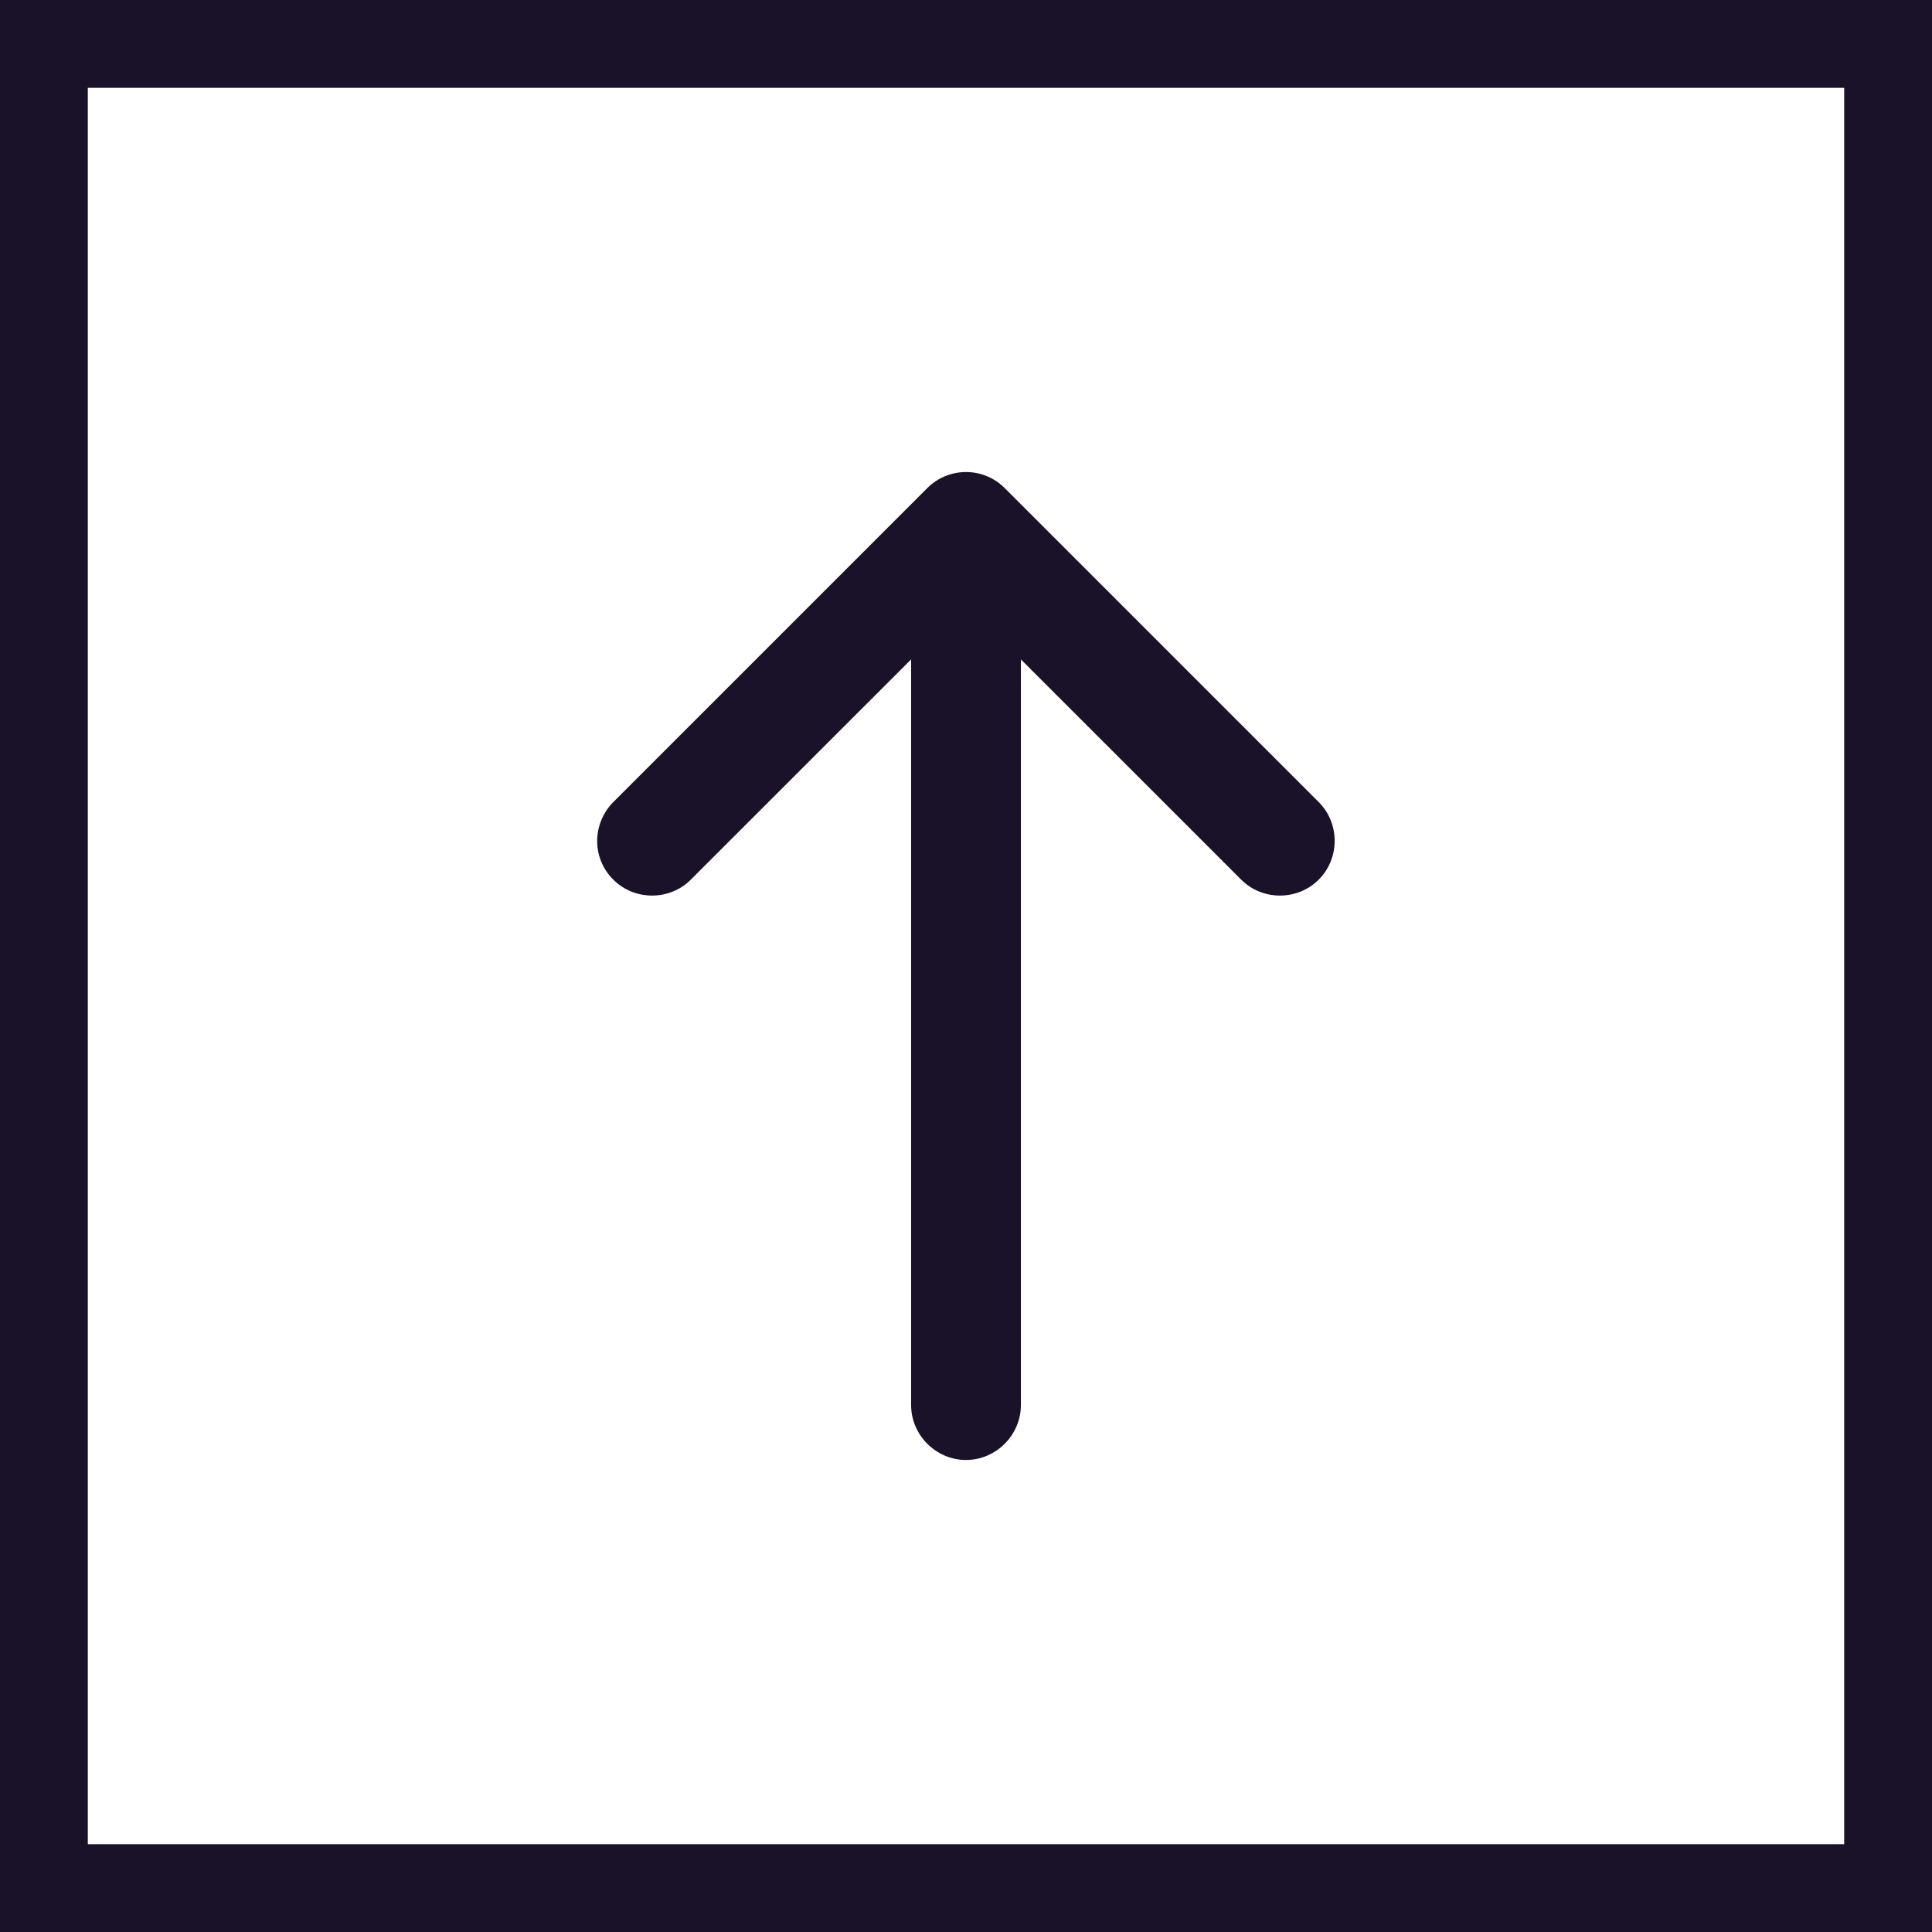 <svg width="44" height="44" viewBox="0 0 44 44" fill="none" xmlns="http://www.w3.org/2000/svg">
<rect x="0" y="0" width="44" height="44" fill="#808080" stroke="none"/>
<path d="M43 2V1H42H2H1V2V42V43H2H42H43V42V2Z" fill="white" stroke="#1A1229" stroke-width="2"/>
<path d="M22.883 11.117L30.033 18.267C30.517 18.75 30.517 19.55 30.033 20.033C29.55 20.517 28.75 20.517 28.267 20.033L23.25 15.017V32C23.25 32.683 22.683 33.25 22 33.25C21.317 33.25 20.75 32.683 20.75 32V15.017L15.733 20.033C15.25 20.517 14.45 20.517 13.967 20.033C13.717 19.783 13.6 19.467 13.6 19.15C13.6 18.833 13.733 18.5 13.967 18.267L21.117 11.117C21.35 10.883 21.667 10.75 22 10.75C22.333 10.75 22.65 10.883 22.883 11.117Z" fill="#1A1229"/>
</svg>
